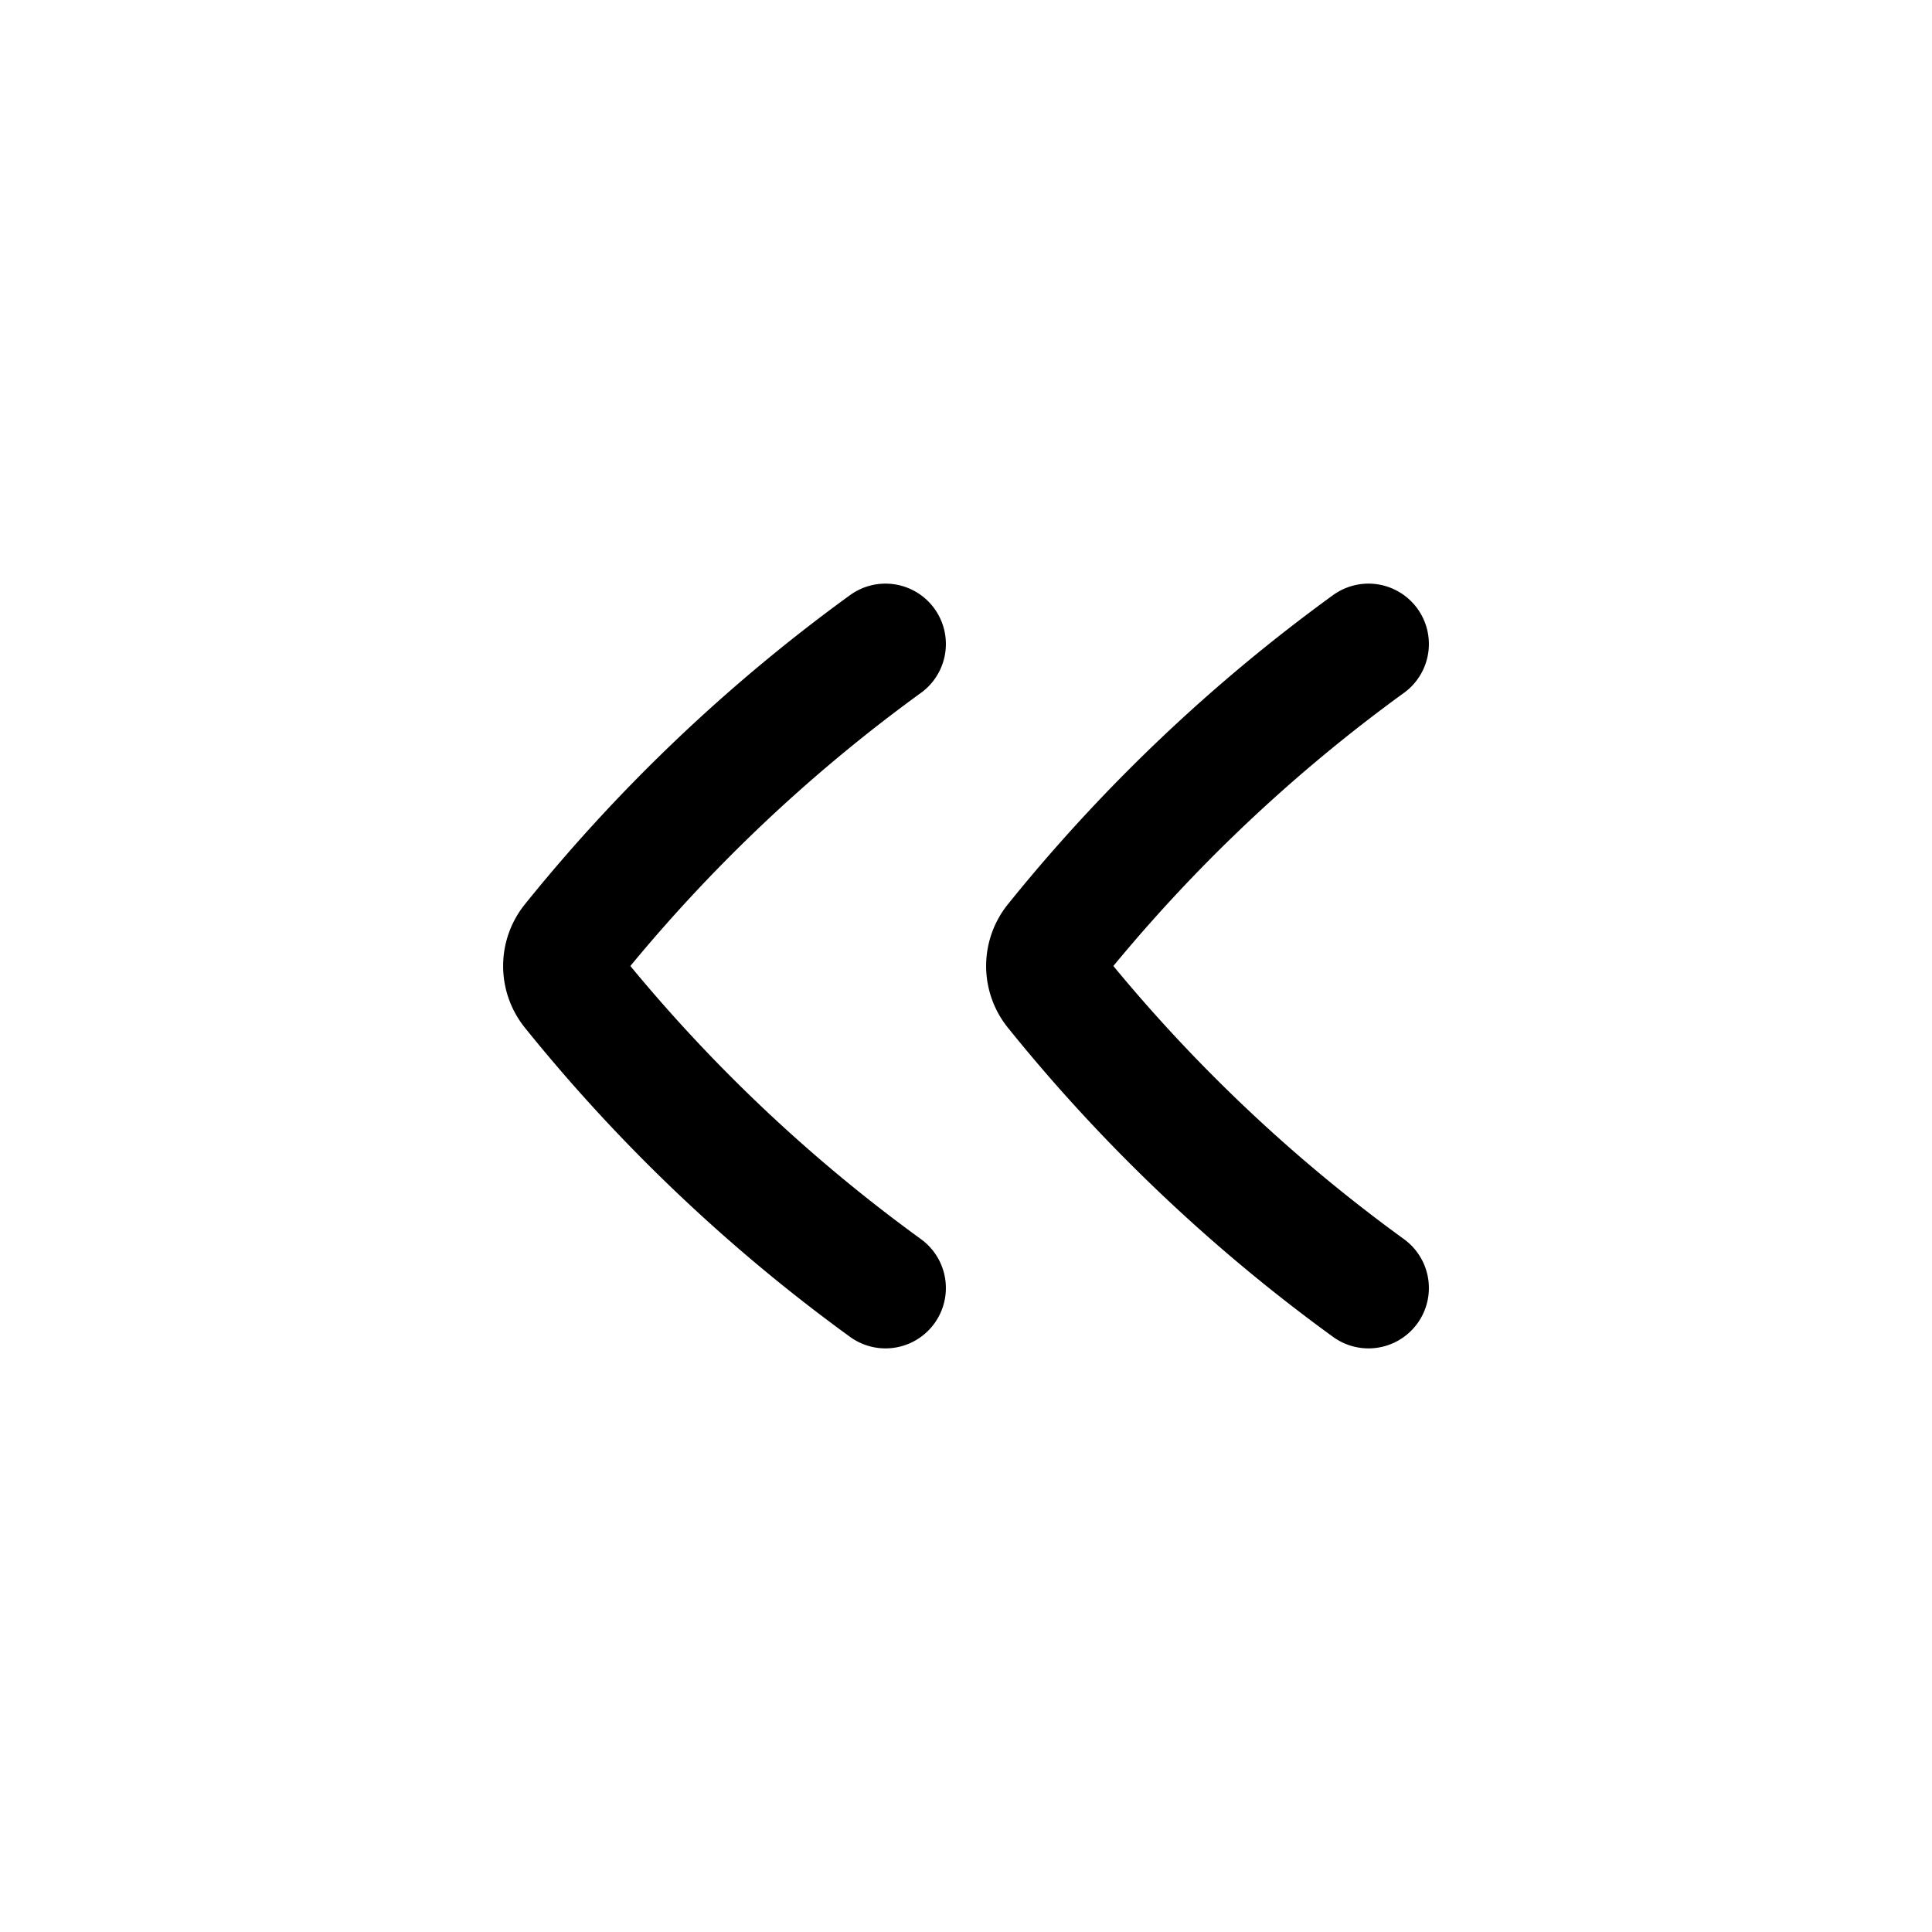 <svg xmlns="http://www.w3.org/2000/svg" width="24" height="24" fill="none" viewBox="0 0 24 24">
  <path stroke="currentColor" stroke-linecap="round" stroke-linejoin="round" stroke-width="1.5" d="M11 8a20.355 20.355 0 0 0-3.894 3.702.472.472 0 0 0 0 .596A20.357 20.357 0 0 0 11 16m6-8a20.354 20.354 0 0 0-3.894 3.702.472.472 0 0 0 0 .596A20.355 20.355 0 0 0 17 16"/>
</svg>
